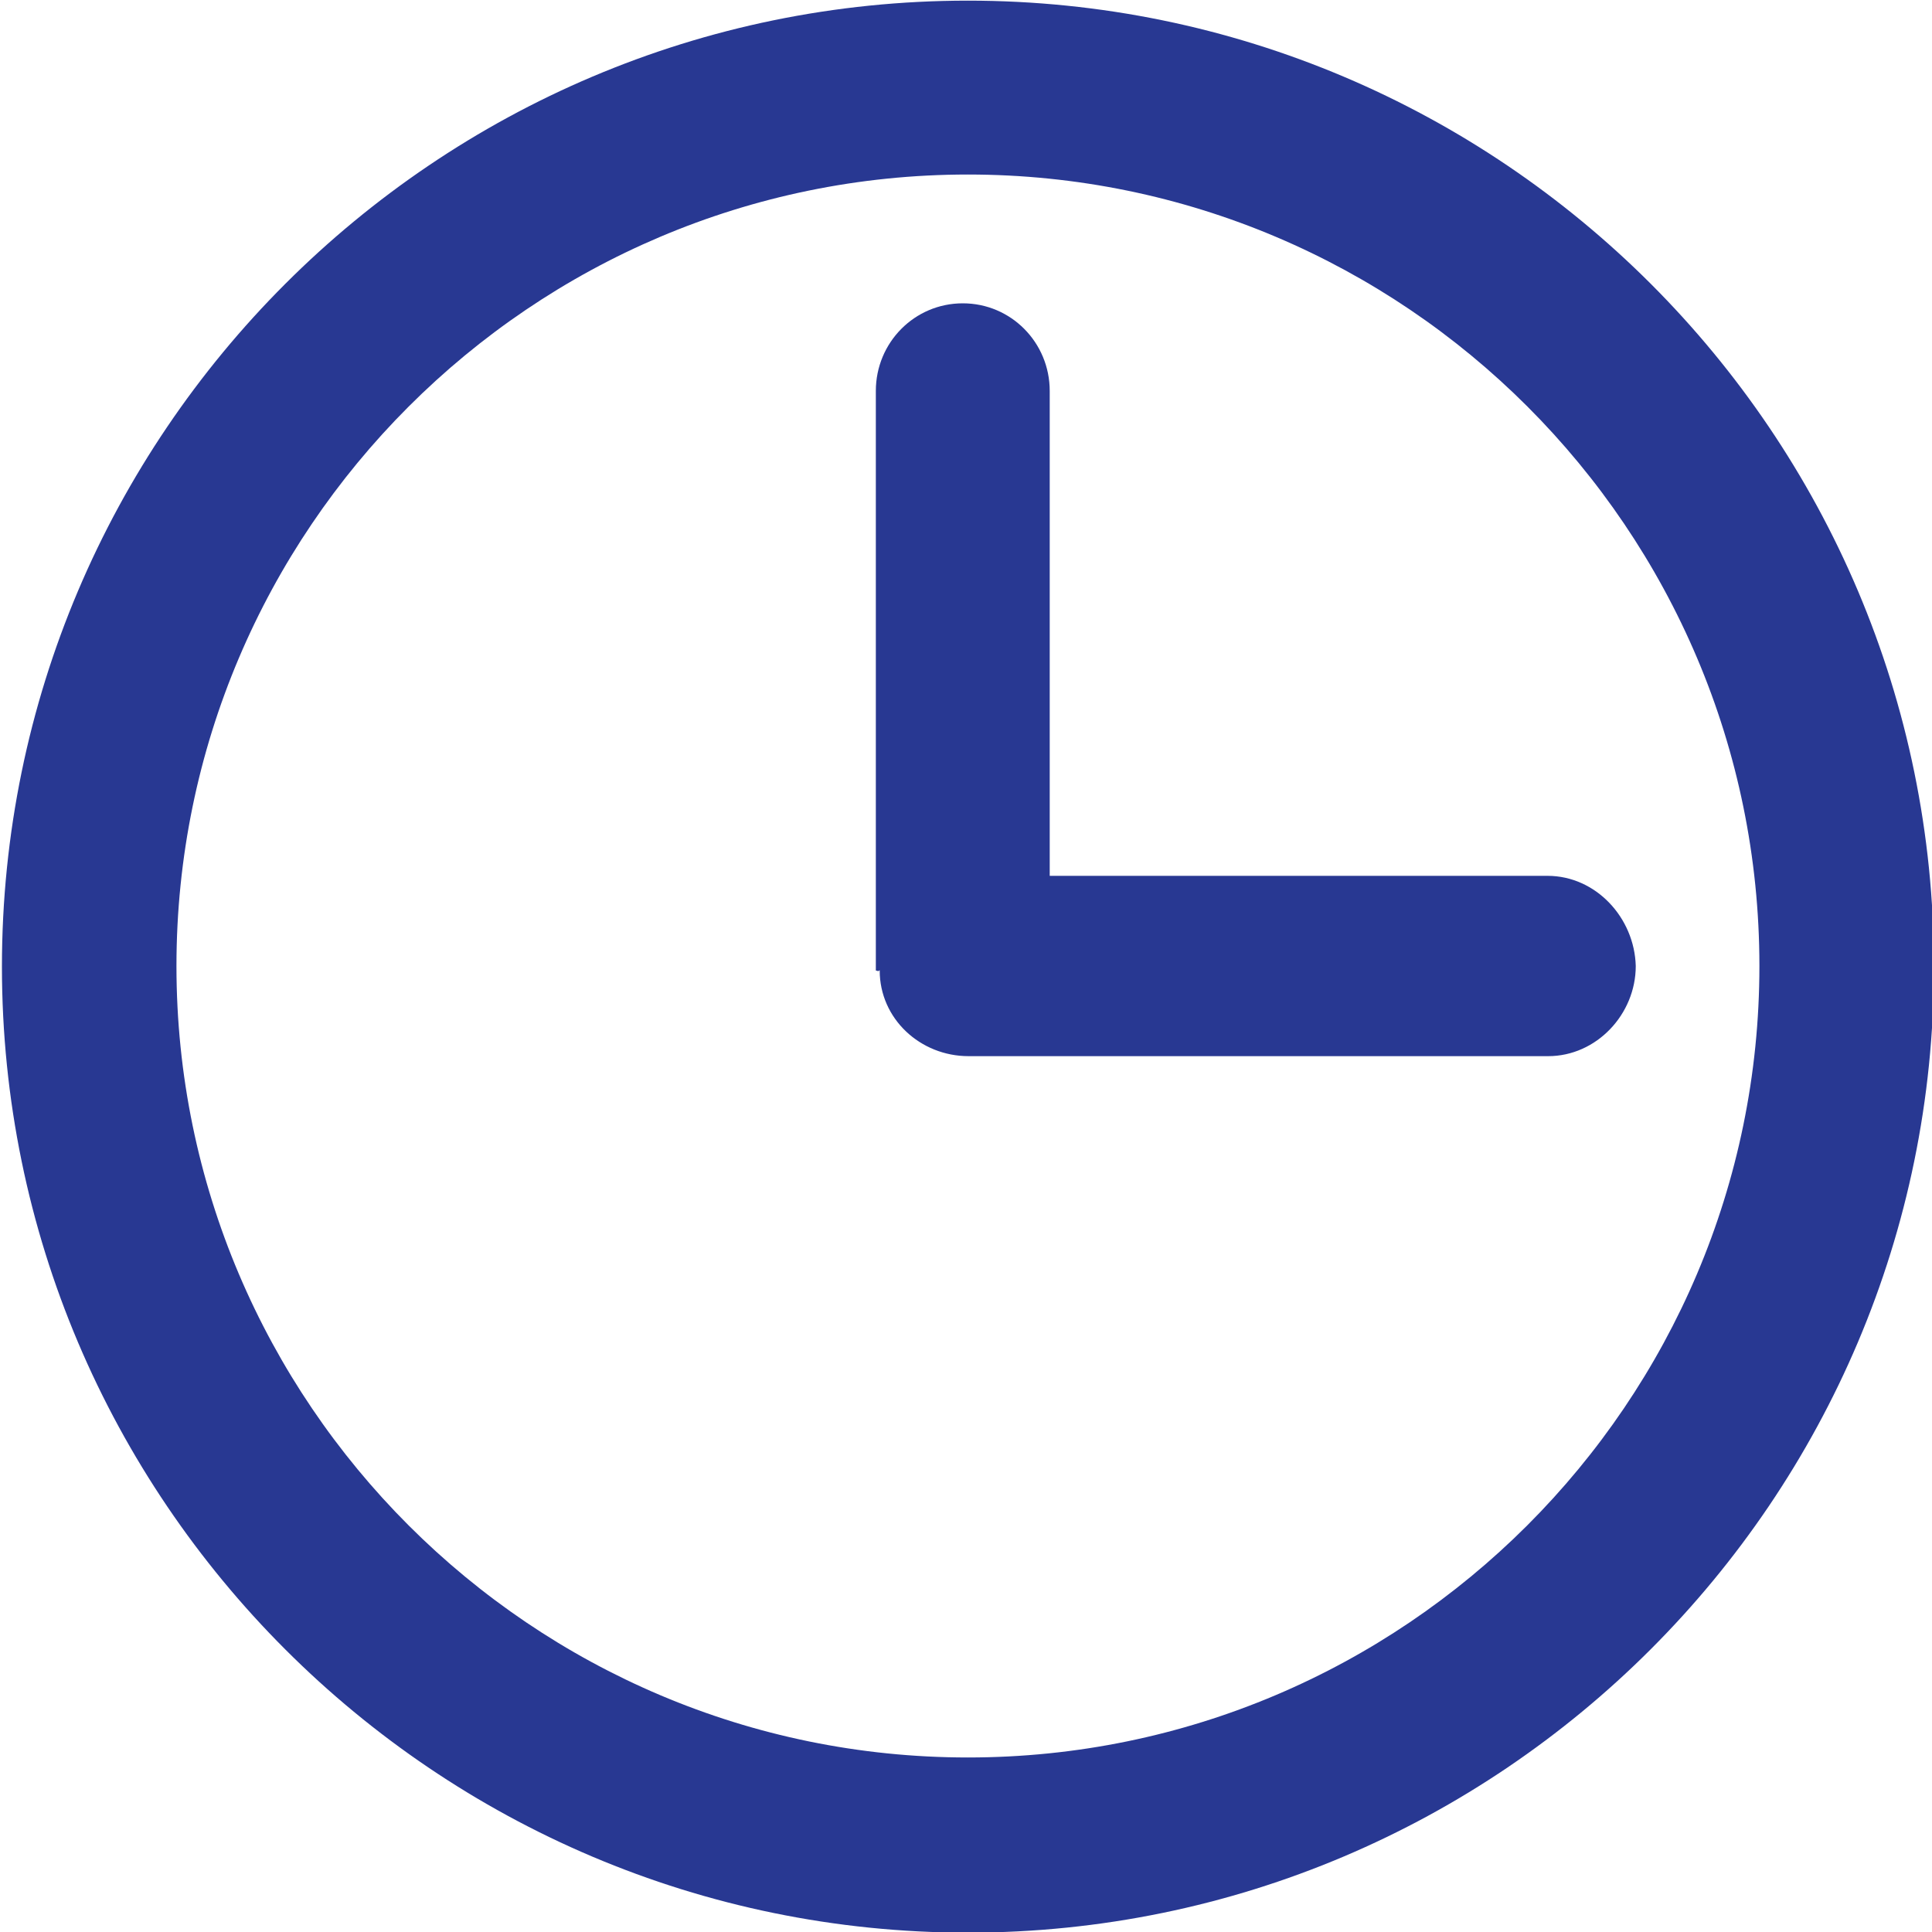 <?xml version="1.0" encoding="utf-8"?>
<!-- Generator: Adobe Illustrator 19.0.1, SVG Export Plug-In . SVG Version: 6.00 Build 0)  -->
<!DOCTYPE svg PUBLIC "-//W3C//DTD SVG 1.1//EN" "http://www.w3.org/Graphics/SVG/1.1/DTD/svg11.dtd">
<svg version="1.1" id="Layer_1" xmlns="http://www.w3.org/2000/svg" xmlns:xlink="http://www.w3.org/1999/xlink" x="0px" y="0px"
	 viewBox="0 0 300 300" style="enable-background:new 0 0 300 300;" xml:space="preserve">
<style type="text/css">
	.st0{fill:#283892;}
</style>
<g>
	<path class="st0" d="M150.3,0.1c-82.7,0-150,67.3-150,150c0,82.7,67.3,150,150,150s150-67.3,150-150C300.3,67.3,233,0.1,150.3,0.1z
		 M150.3,272.9c-67.7,0-122.9-55.1-122.9-122.9c0-67.7,55.1-122.9,122.9-122.9s122.9,55.1,122.9,122.9
		C273.2,217.8,218,272.9,150.3,272.9z"/>
	<path class="st0" d="M240.3,136H163V60.7c0-7.5-6-13.6-13.5-13.6S136,53.2,136,60.7v90c0,0,0.4,0.1,0.4,0.1c0,0,0.2-0.2,0.2-0.1
		c0,7.5,6.3,13.3,13.8,13.3h90c7.5,0,13.6-6.5,13.6-14C253.8,142.5,247.8,136,240.3,136z"/>
</g>
</svg>
